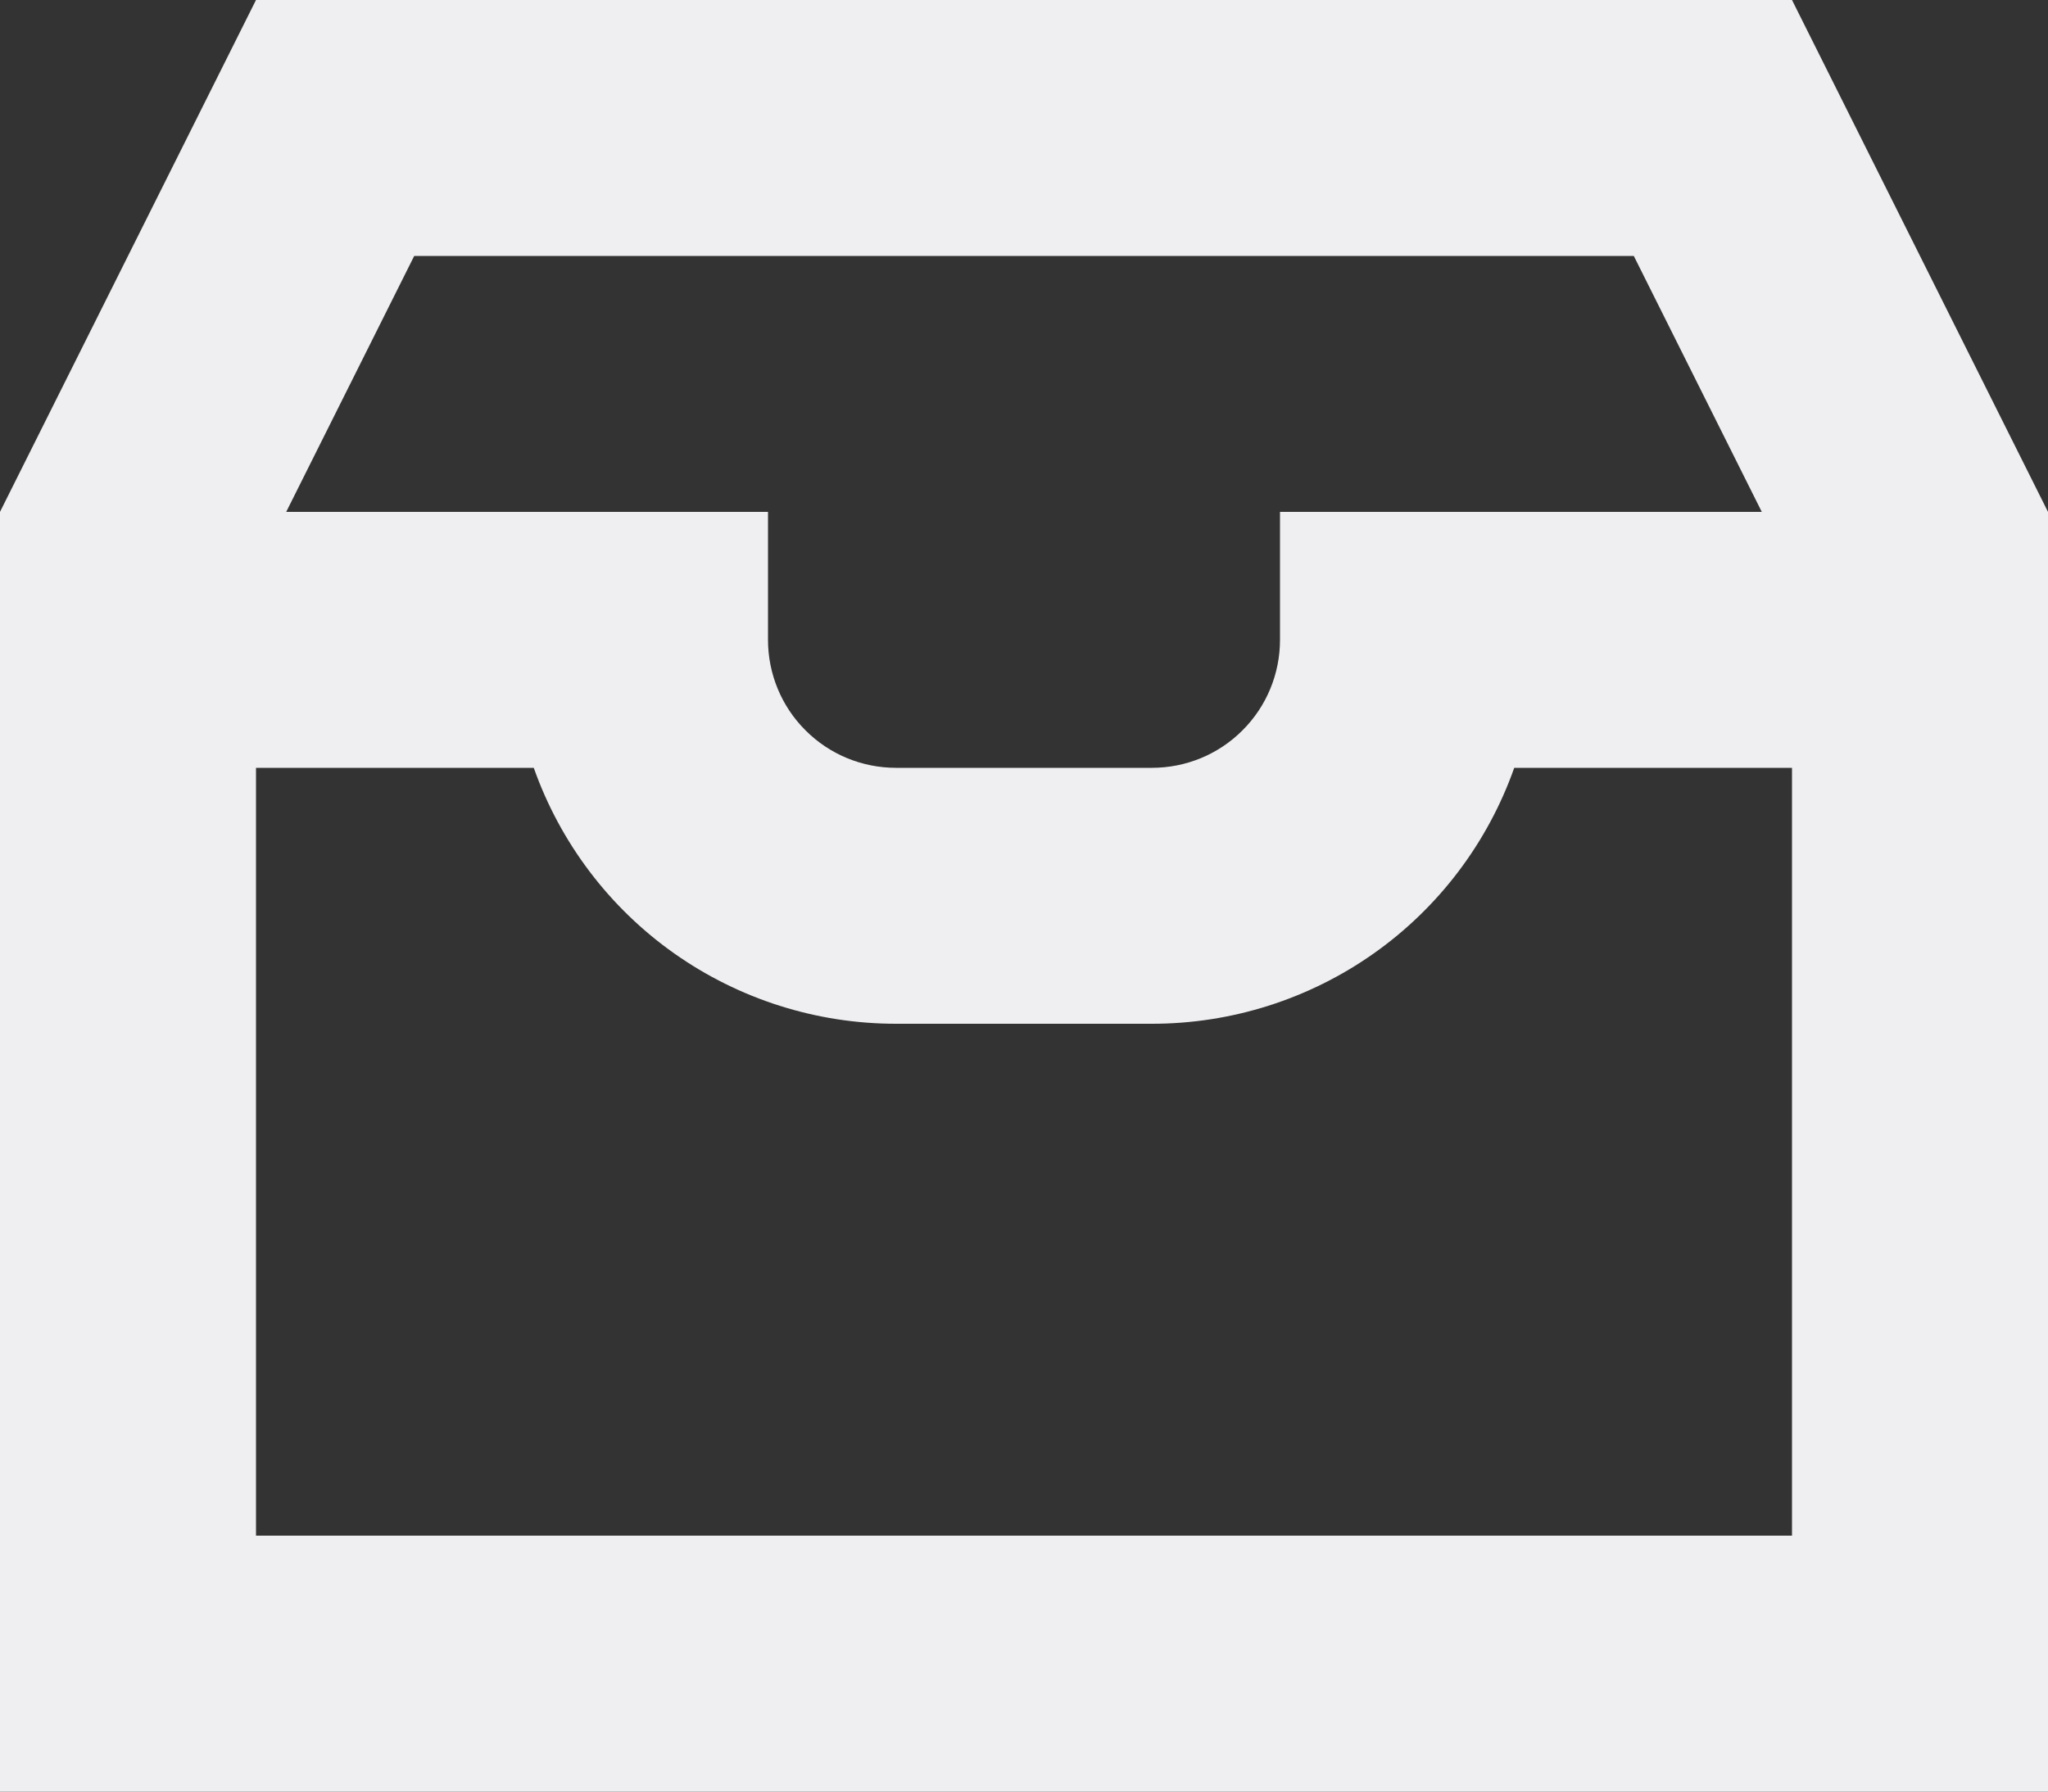 <svg width="16" height="14" viewBox="0 0 16 14" fill="none" xmlns="http://www.w3.org/2000/svg">
<rect x="0" y="0" width="16" height="14" fill="#333333" stroke="none"/>
<path fill-rule="evenodd" clip-rule="evenodd" d="M2 0H14L16 4V14H0V4L2 0ZM2.236 4H6V5C6 5.265 6.105 5.52 6.293 5.707C6.48 5.895 6.735 6 7 6H9C9.265 6 9.52 5.895 9.707 5.707C9.895 5.52 10 5.265 10 5V4H13.764L12.764 2H3.236L2.236 4ZM14 6H11.83C11.623 6.585 11.24 7.092 10.733 7.45C10.226 7.808 9.621 8 9 8H7C6.379 8 5.774 7.808 5.267 7.45C4.76 7.092 4.377 6.585 4.17 6H2V12H14V6Z" fill="#EFEFF1"/>
</svg>
